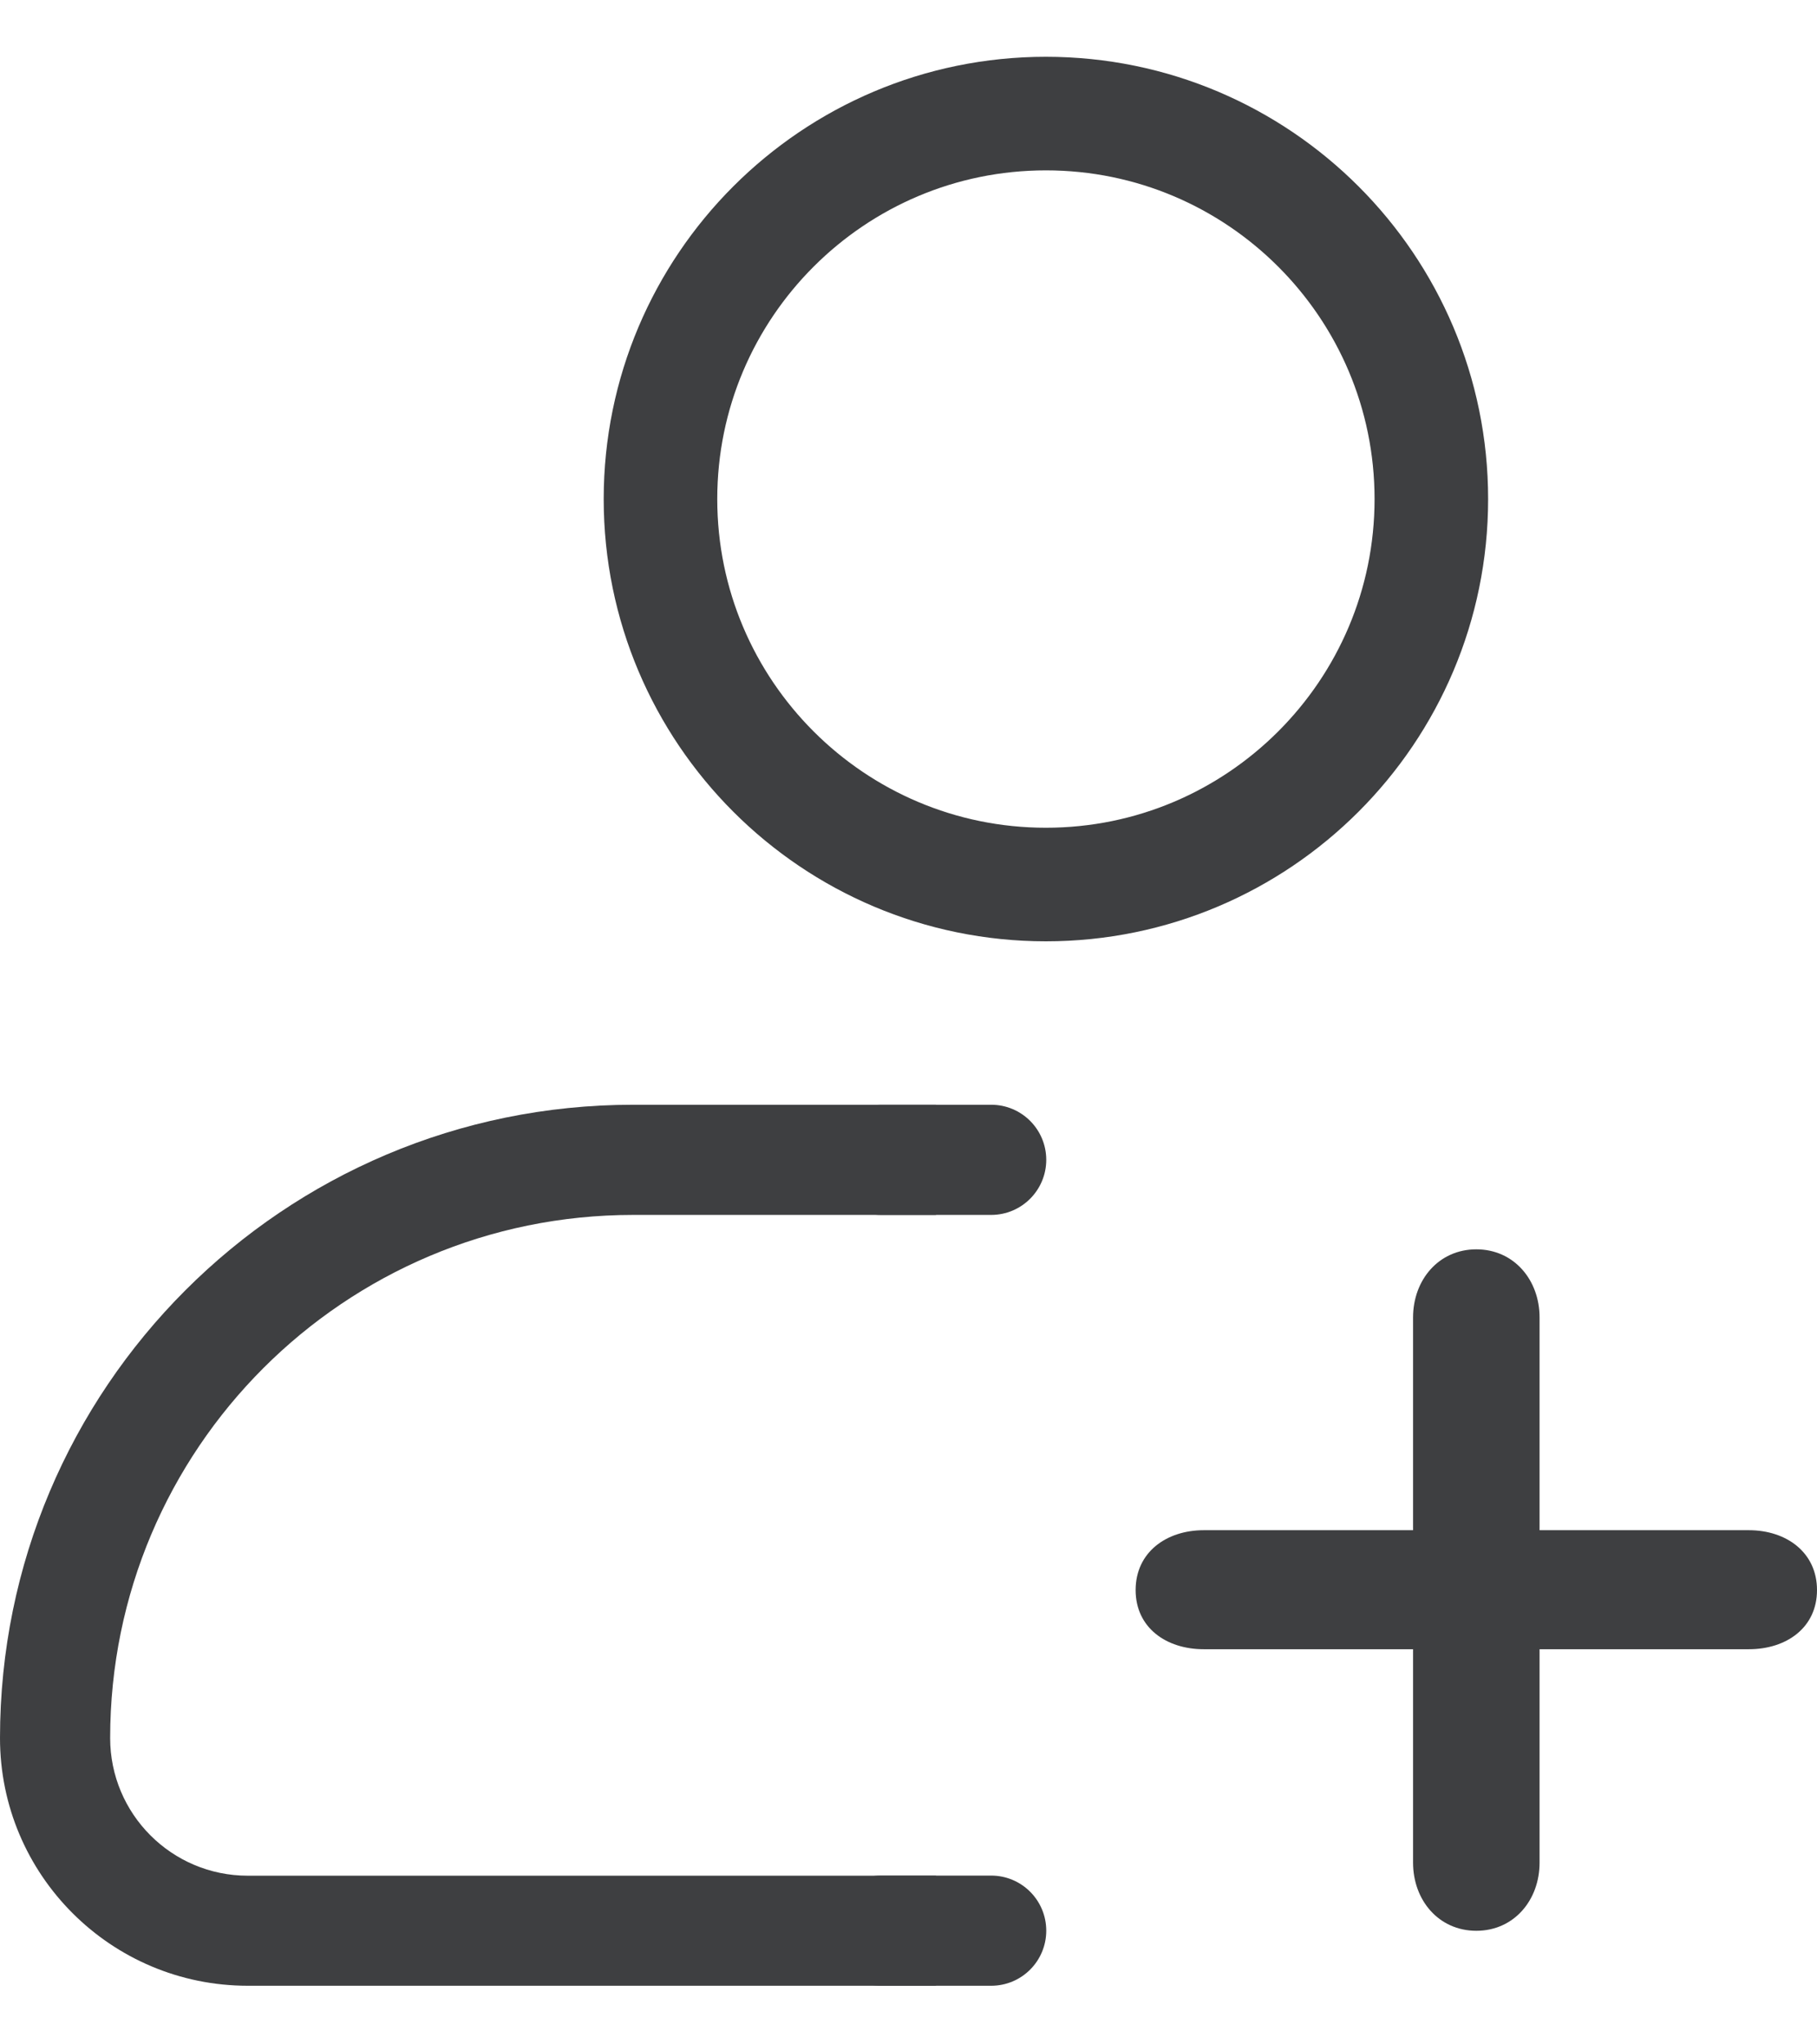 <svg width="16" height="18" viewBox="0 0 16 18" fill="none" xmlns="http://www.w3.org/2000/svg">
<path fill-rule="evenodd" clip-rule="evenodd" d="M13 11C12.669 11 12.443 11.269 12.443 11.6V13.473H10.6C10.269 13.473 10 13.669 10 14C10 14.331 10.269 14.521 10.6 14.521H12.443V16.4C12.443 16.731 12.669 17 13 17C13.331 17 13.557 16.731 13.557 16.4V14.521H15.4C15.731 14.521 16 14.331 16 14C16 13.669 15.731 13.473 15.4 13.473H13.557V11.6C13.557 11.269 13.331 11 13 11Z" fill="#3E3F41"/>
<path fill-rule="evenodd" clip-rule="evenodd" d="M8.242 9.727H5.575C2.496 9.727 0 12.223 0 15.303C0 16.507 0.977 17.484 2.182 17.484H8.242V16.515H2.182C1.512 16.515 0.97 15.972 0.97 15.303C0.97 12.759 3.032 10.697 5.575 10.697H8.242V9.727Z" fill="#3E3F41"/>
<path d="M8.728 9.727H7.758C7.49 9.727 7.273 9.944 7.273 10.212C7.273 10.479 7.49 10.697 7.758 10.697H8.728C8.996 10.697 9.213 10.479 9.213 10.212C9.213 9.944 8.996 9.727 8.728 9.727Z" fill="#3E3F41"/>
<path d="M8.728 16.514H7.758C7.49 16.514 7.273 16.731 7.273 16.999C7.273 17.267 7.49 17.484 7.758 17.484H8.728C8.996 17.484 9.213 17.267 9.213 16.999C9.213 16.731 8.996 16.514 8.728 16.514Z" fill="#3E3F41"/>
<path d="M5.816 4.394C5.816 2.521 7.337 1 9.21 1C11.083 1 12.604 2.521 12.604 4.394C12.604 6.267 11.083 7.788 9.21 7.788C7.337 7.788 5.816 6.267 5.816 4.394Z" stroke="#3E3F41"/>
</svg>
